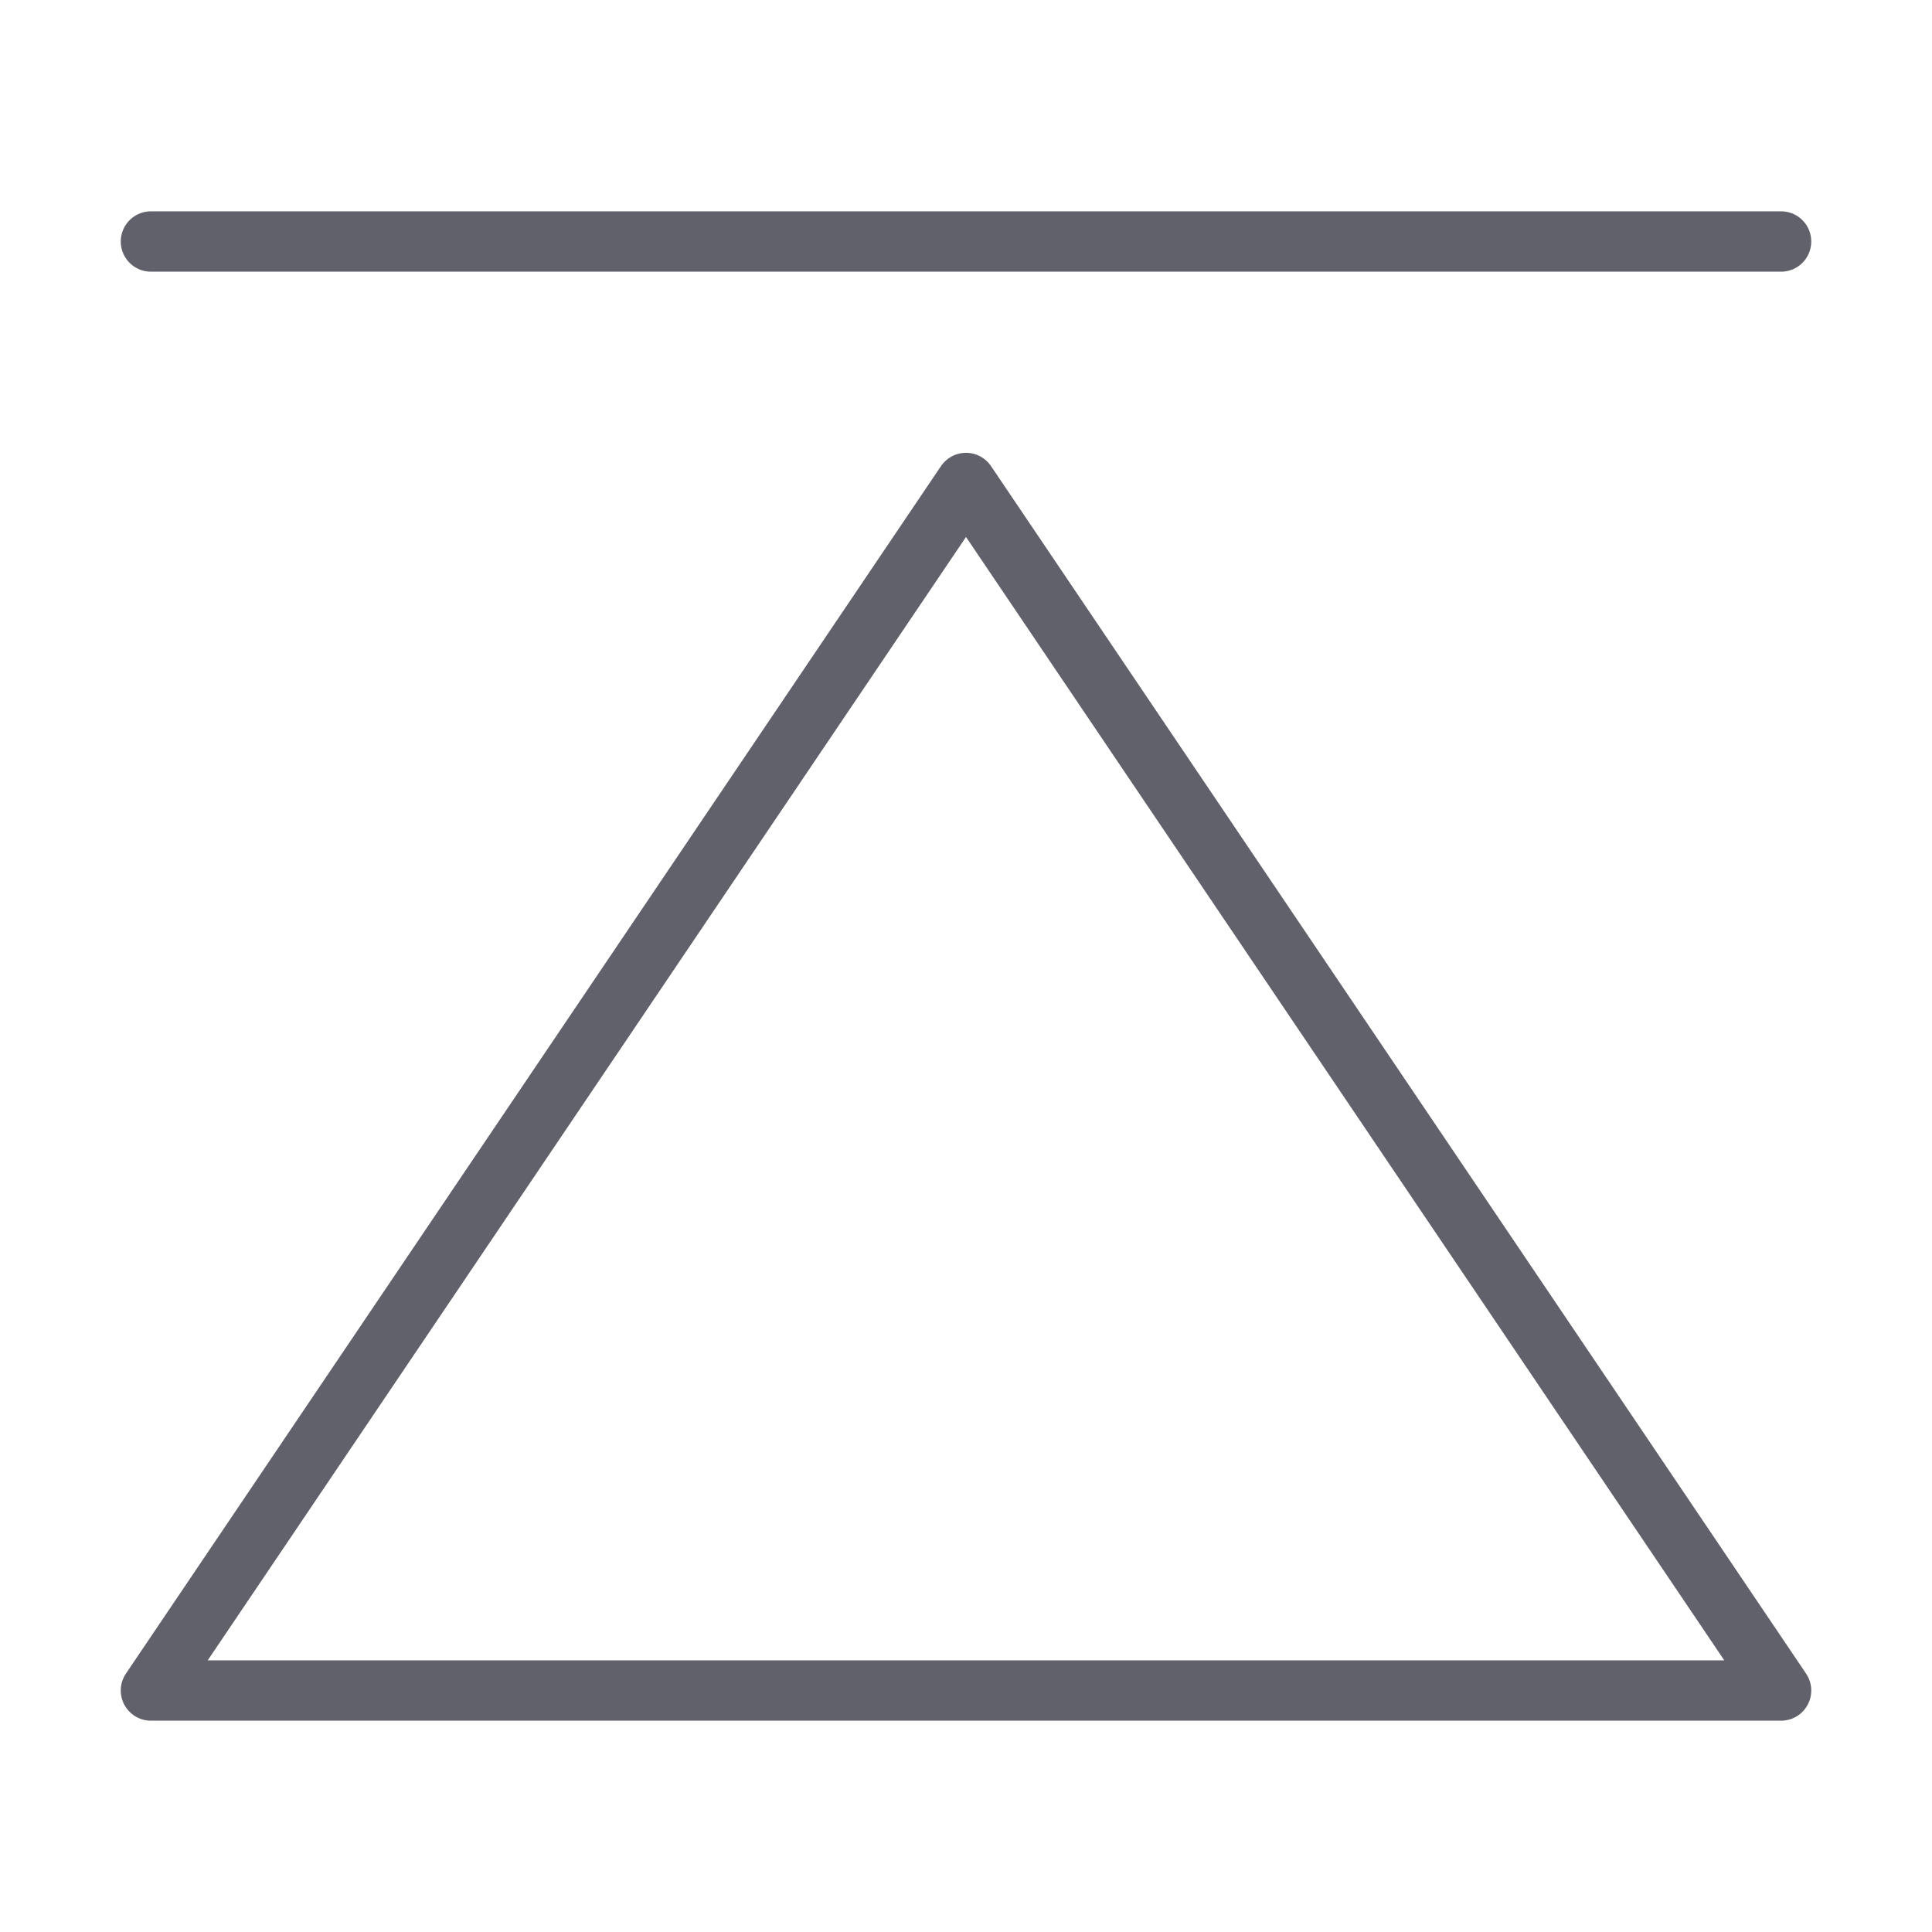 <svg xmlns="http://www.w3.org/2000/svg" height="24" width="24" viewBox="0 0 64 64"><g stroke-linecap="round" fill="#61616b" stroke-linejoin="round" class="nc-icon-wrapper"><line data-color="color-2" x1="59" y1="8" x2="5" y2="8" fill="none" stroke="#61616b" stroke-width="2"></line><polygon points="5 56 59 56 32 16 5 56" fill="none" stroke="#61616b" stroke-width="2"></polygon></g></svg>